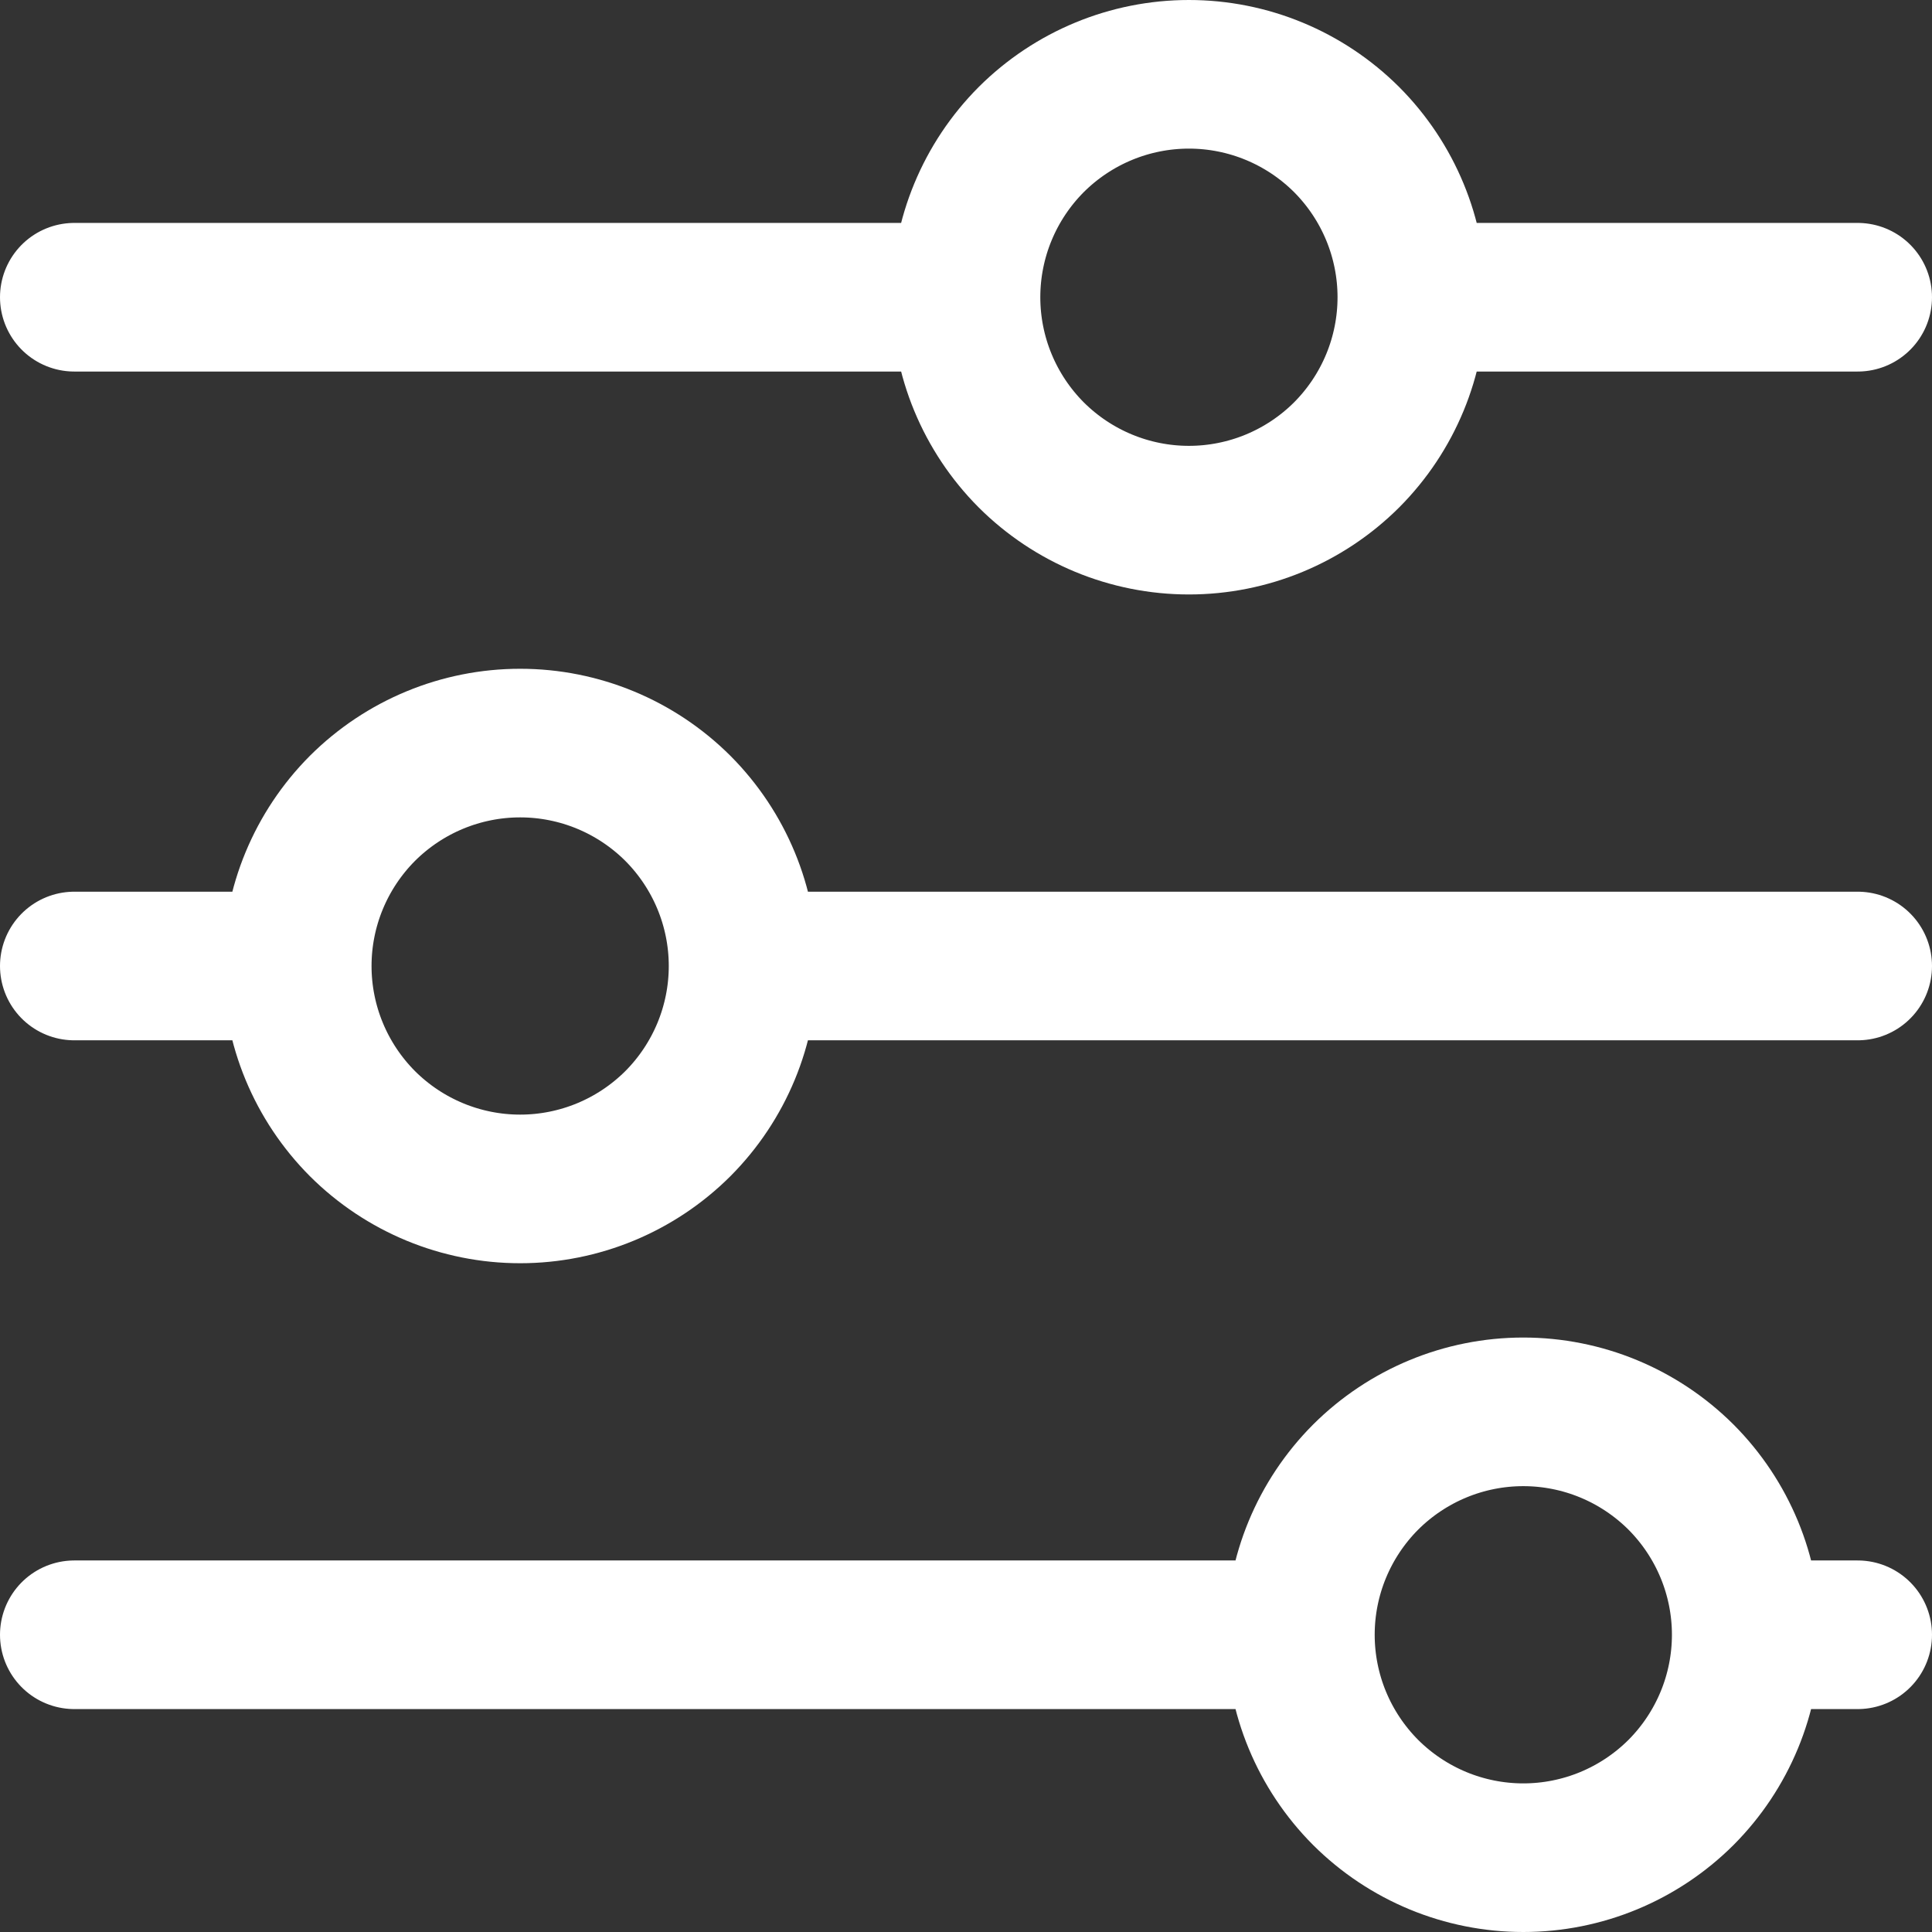 <svg width="13" height="13" viewBox="0 0 13 13" fill="none" xmlns="http://www.w3.org/2000/svg">
<rect x="0" y="0" width="13" height="13" fill="#333333" stroke="none"/>
<path d="M6.5 2C6.5 1.602 6.658 1.221 6.939 0.939C7.221 0.658 7.602 0.5 8 0.5C8.398 0.5 8.779 0.658 9.061 0.939C9.342 1.221 9.5 1.602 9.5 2M6.5 2C6.5 2.398 6.658 2.779 6.939 3.061C7.221 3.342 7.602 3.5 8 3.5C8.398 3.5 8.779 3.342 9.061 3.061C9.342 2.779 9.5 2.398 9.5 2M6.5 2L0.5 2M9.5 2L12.5 2M2 6.5C2 6.102 2.158 5.721 2.439 5.439C2.721 5.158 3.102 5 3.5 5C3.898 5 4.279 5.158 4.561 5.439C4.842 5.721 5 6.102 5 6.5M2 6.5C2 6.898 2.158 7.279 2.439 7.561C2.721 7.842 3.102 8 3.5 8C3.898 8 4.279 7.842 4.561 7.561C4.842 7.279 5 6.898 5 6.5M2 6.5L0.5 6.5M5 6.5L12.5 6.5M8.75 11C8.75 10.602 8.908 10.221 9.189 9.939C9.471 9.658 9.852 9.5 10.25 9.5C10.648 9.5 11.029 9.658 11.311 9.939C11.592 10.221 11.75 10.602 11.75 11M8.75 11C8.75 11.398 8.908 11.779 9.189 12.061C9.471 12.342 9.852 12.5 10.25 12.5C10.648 12.5 11.029 12.342 11.311 12.061C11.592 11.779 11.75 11.398 11.75 11M8.75 11L0.5 11M11.75 11L12.5 11" stroke="white" stroke-linecap="round" stroke-linejoin="round"/>
</svg>

